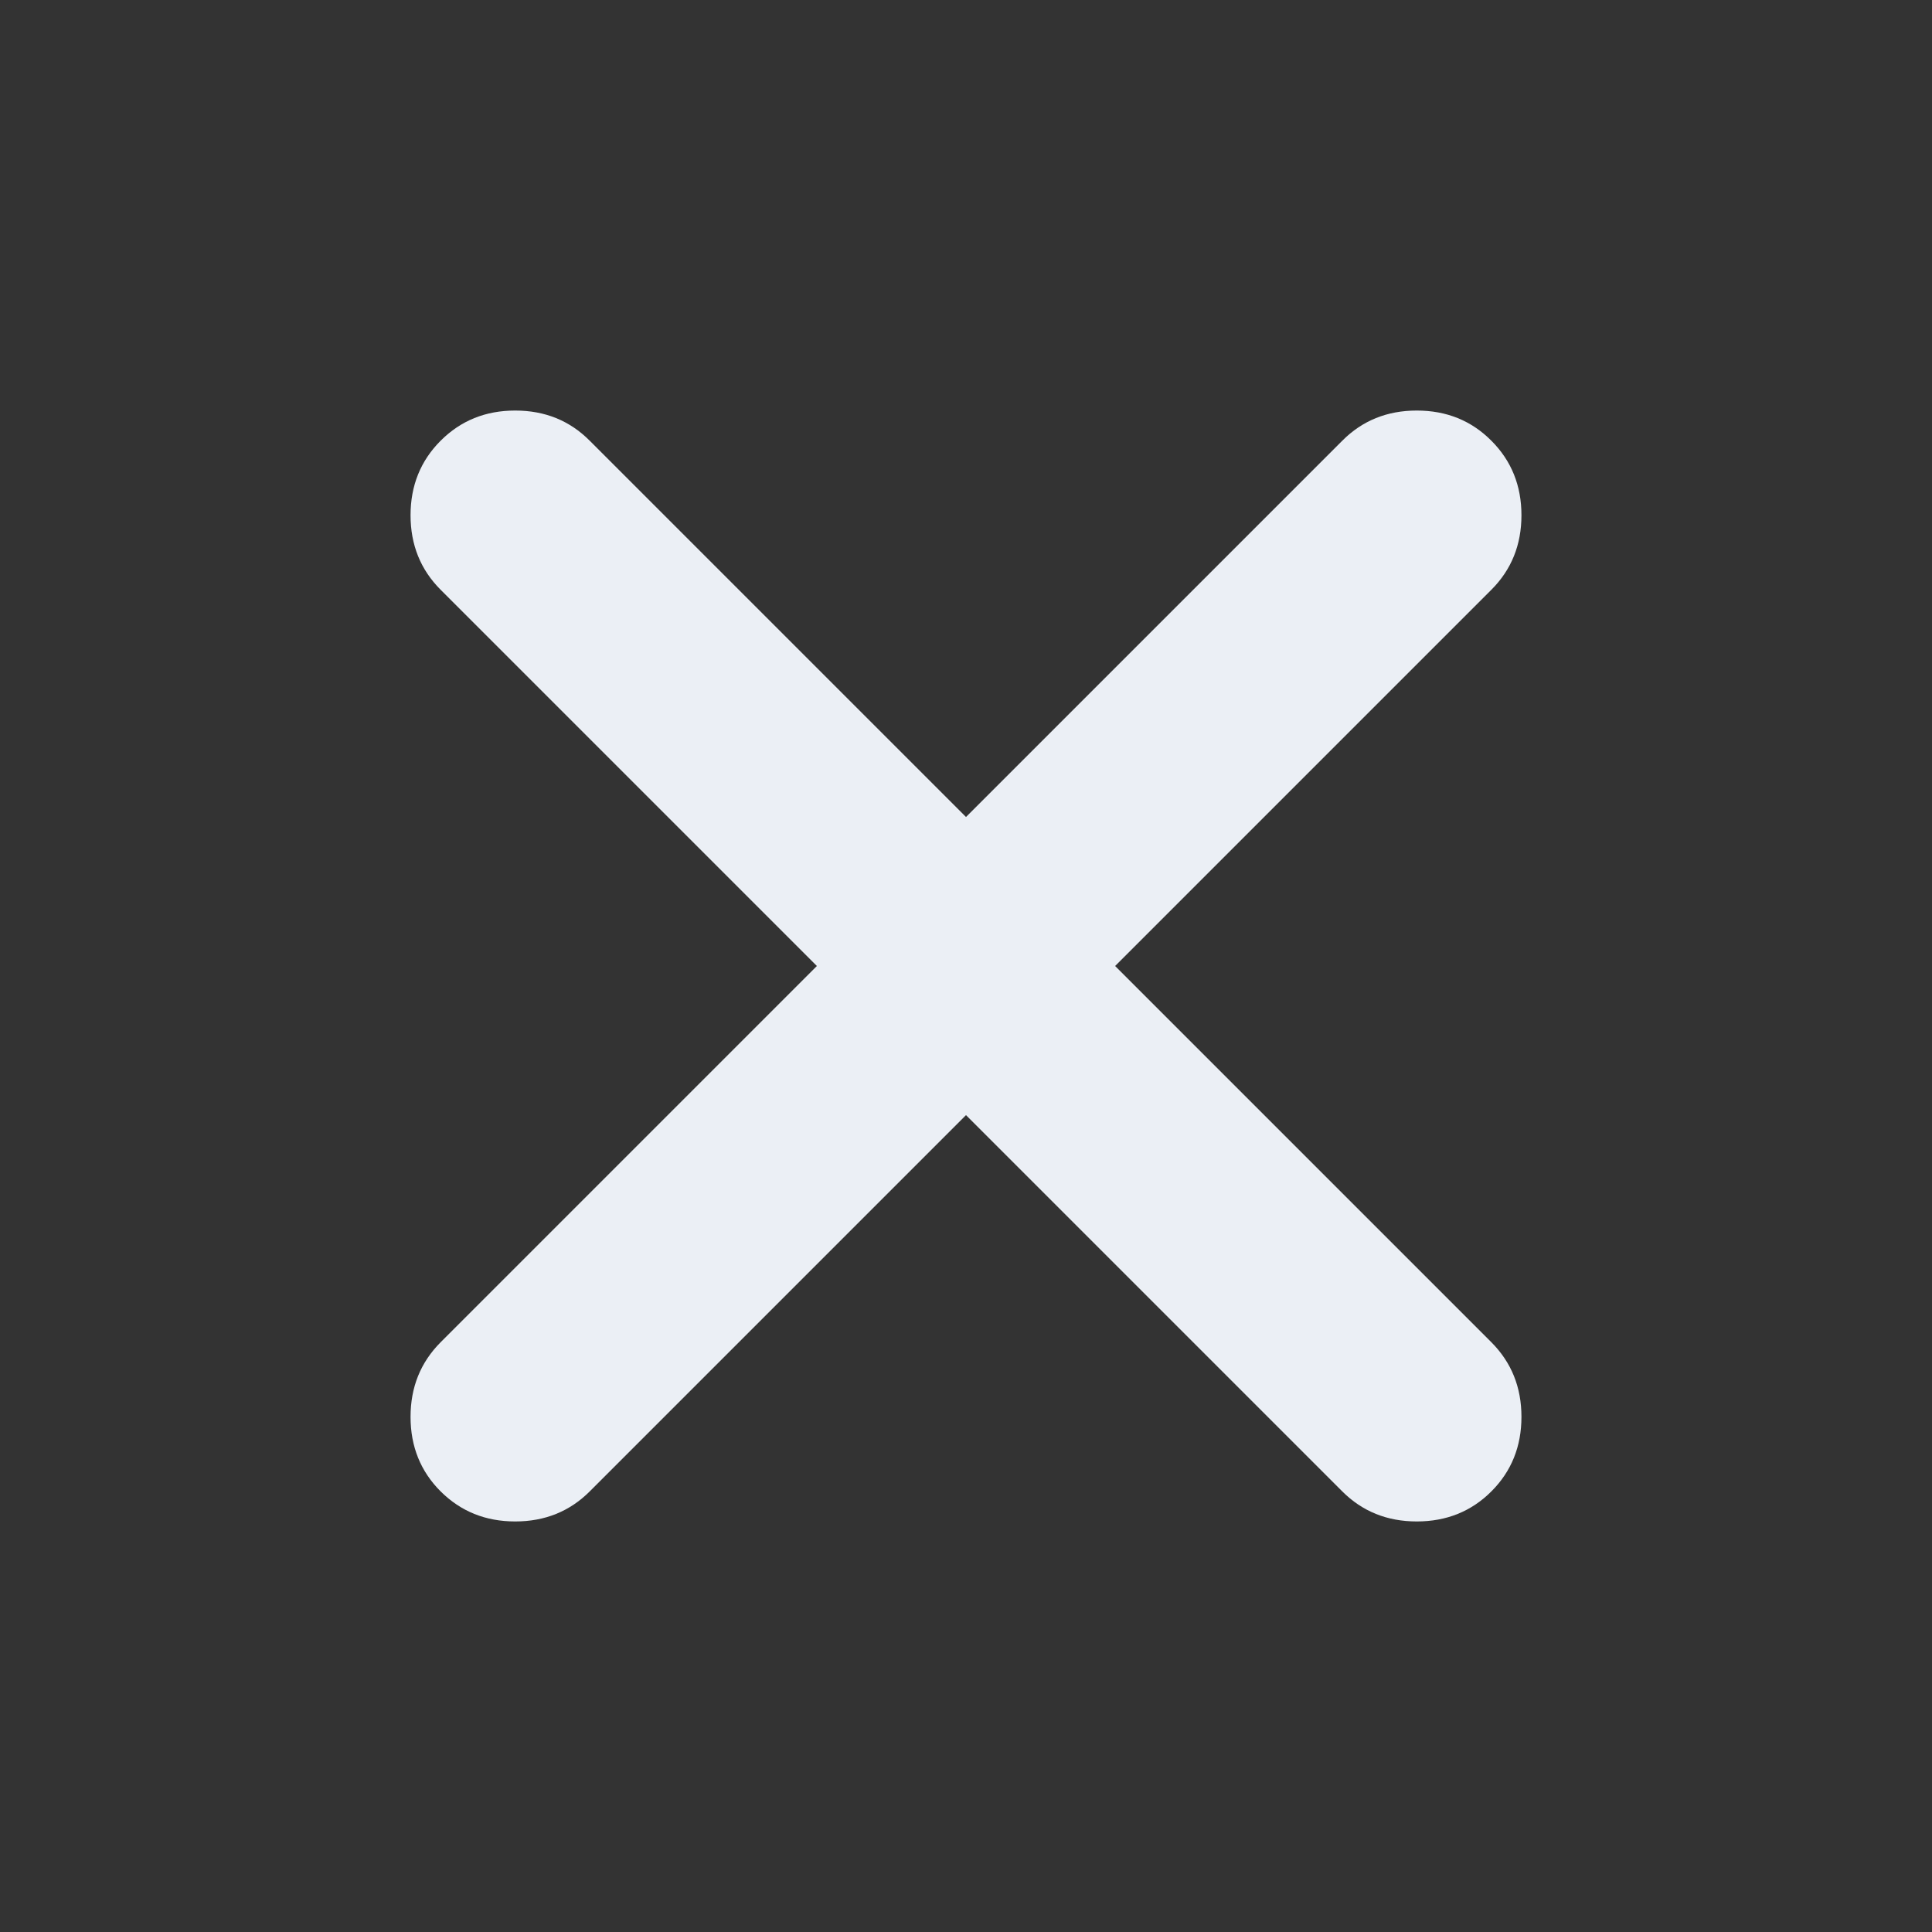 <svg width="16" height="16" viewBox="0 0 16 16" fill="none" xmlns="http://www.w3.org/2000/svg">
  <rect x="0" y="0" width="16" height="16" fill="#333333" stroke="none"/>
  <g mask="url(#mask0_1982_4689)">
    <path d="M8 9.235L4.884 12.351C4.718 12.517 4.512 12.6 4.267 12.6C4.021 12.6 3.816 12.517 3.649 12.351C3.483 12.185 3.4 11.979 3.4 11.734C3.4 11.488 3.483 11.283 3.649 11.116L6.765 8L3.649 4.884C3.483 4.718 3.4 4.512 3.4 4.267C3.4 4.022 3.483 3.816 3.649 3.65C3.816 3.483 4.021 3.4 4.267 3.4C4.512 3.4 4.718 3.483 4.884 3.65L8 6.766L11.116 3.65C11.282 3.483 11.488 3.4 11.733 3.4C11.979 3.4 12.185 3.483 12.351 3.65C12.517 3.816 12.6 4.022 12.6 4.267C12.6 4.512 12.517 4.718 12.351 4.884L9.235 8L12.351 11.116C12.517 11.283 12.6 11.488 12.6 11.734C12.6 11.979 12.517 12.185 12.351 12.351C12.185 12.517 11.979 12.6 11.733 12.6C11.488 12.6 11.282 12.517 11.116 12.351L8 9.235Z" fill="#EBEFF5"/>
  </g>
</svg>